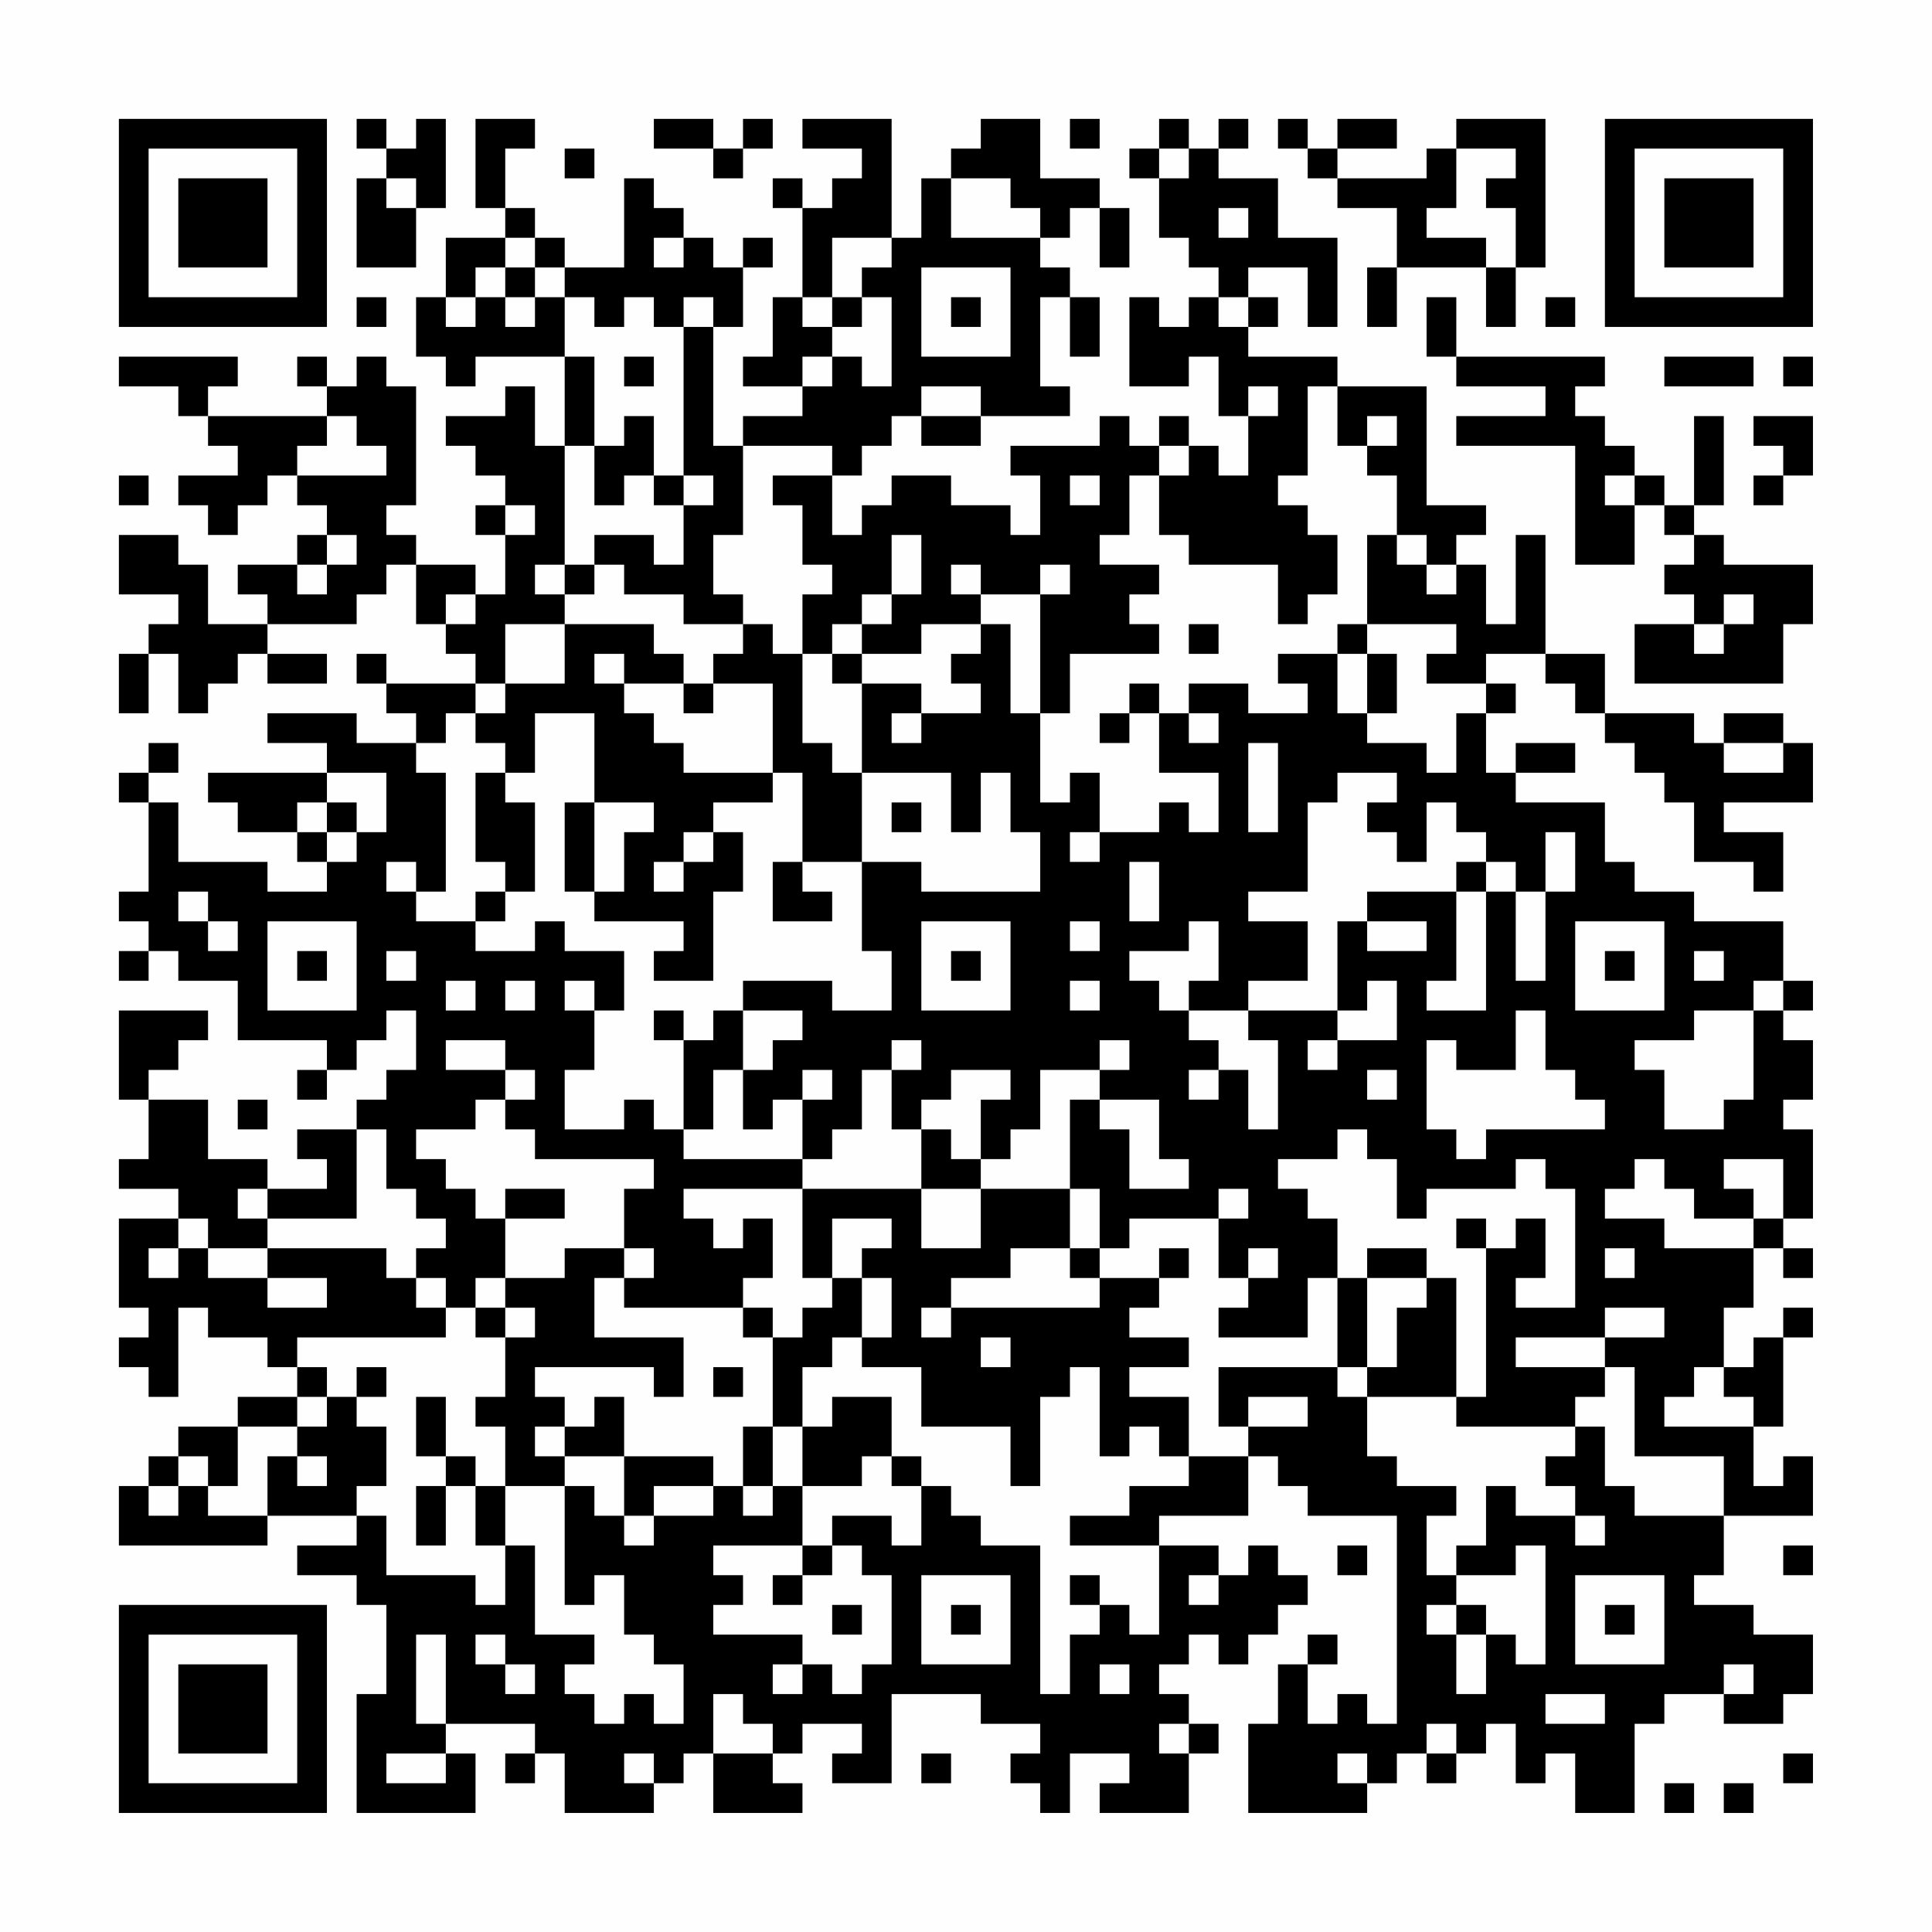 <?xml version="1.0" encoding="UTF-8"?>
<svg xmlns="http://www.w3.org/2000/svg" version="1.1" width="300" height="300" viewBox="0 0 300 300"><rect x="0" y="0" width="300" height="300" fill="#fefefe"/><g transform="scale(4.615)"><g transform="translate(4,4)"><path fill-rule="evenodd" d="M8 0L8 1L9 1L9 2L8 2L8 5L10 5L10 3L11 3L11 0L10 0L10 1L9 1L9 0ZM12 0L12 3L13 3L13 4L11 4L11 6L10 6L10 8L11 8L11 9L12 9L12 8L15 8L15 11L14 11L14 9L13 9L13 10L11 10L11 11L12 11L12 12L13 12L13 13L12 13L12 14L13 14L13 16L12 16L12 15L10 15L10 14L9 14L9 13L10 13L10 9L9 9L9 8L8 8L8 9L7 9L7 8L6 8L6 9L7 9L7 10L3 10L3 9L4 9L4 8L0 8L0 9L2 9L2 10L3 10L3 11L4 11L4 12L2 12L2 13L3 13L3 14L4 14L4 13L5 13L5 12L6 12L6 13L7 13L7 14L6 14L6 15L4 15L4 16L5 16L5 17L3 17L3 15L2 15L2 14L0 14L0 16L2 16L2 17L1 17L1 18L0 18L0 20L1 20L1 18L2 18L2 20L3 20L3 19L4 19L4 18L5 18L5 19L7 19L7 18L5 18L5 17L8 17L8 16L9 16L9 15L10 15L10 17L11 17L11 18L12 18L12 19L9 19L9 18L8 18L8 19L9 19L9 20L10 20L10 21L8 21L8 20L5 20L5 21L7 21L7 22L3 22L3 23L4 23L4 24L6 24L6 25L7 25L7 26L5 26L5 25L2 25L2 23L1 23L1 22L2 22L2 21L1 21L1 22L0 22L0 23L1 23L1 26L0 26L0 27L1 27L1 28L0 28L0 29L1 29L1 28L2 28L2 29L4 29L4 31L7 31L7 32L6 32L6 33L7 33L7 32L8 32L8 31L9 31L9 30L10 30L10 32L9 32L9 33L8 33L8 34L6 34L6 35L7 35L7 36L5 36L5 35L3 35L3 33L1 33L1 32L2 32L2 31L3 31L3 30L0 30L0 33L1 33L1 35L0 35L0 36L2 36L2 37L0 37L0 40L1 40L1 41L0 41L0 42L1 42L1 43L2 43L2 40L3 40L3 41L5 41L5 42L6 42L6 43L4 43L4 44L2 44L2 45L1 45L1 46L0 46L0 48L5 48L5 47L8 47L8 48L6 48L6 49L8 49L8 50L9 50L9 53L8 53L8 57L12 57L12 55L11 55L11 54L14 54L14 55L13 55L13 56L14 56L14 55L15 55L15 57L18 57L18 56L19 56L19 55L20 55L20 57L23 57L23 56L22 56L22 55L23 55L23 54L25 54L25 55L24 55L24 56L26 56L26 53L29 53L29 54L31 54L31 55L30 55L30 56L31 56L31 57L32 57L32 55L34 55L34 56L33 56L33 57L36 57L36 55L37 55L37 54L36 54L36 53L35 53L35 52L36 52L36 51L37 51L37 52L38 52L38 51L39 51L39 50L40 50L40 49L39 49L39 48L38 48L38 49L37 49L37 48L35 48L35 47L38 47L38 45L39 45L39 46L40 46L40 47L43 47L43 54L42 54L42 53L41 53L41 54L40 54L40 52L41 52L41 51L40 51L40 52L39 52L39 54L38 54L38 57L42 57L42 56L43 56L43 55L44 55L44 56L45 56L45 55L46 55L46 54L47 54L47 56L48 56L48 55L49 55L49 57L51 57L51 54L52 54L52 53L54 53L54 54L56 54L56 53L57 53L57 51L55 51L55 50L53 50L53 49L54 49L54 47L57 47L57 45L56 45L56 46L55 46L55 44L56 44L56 41L57 41L57 40L56 40L56 41L55 41L55 42L54 42L54 40L55 40L55 38L56 38L56 39L57 39L57 38L56 38L56 37L57 37L57 34L56 34L56 33L57 33L57 31L56 31L56 30L57 30L57 29L56 29L56 27L53 27L53 26L51 26L51 25L50 25L50 23L47 23L47 22L49 22L49 21L47 21L47 22L46 22L46 20L47 20L47 19L46 19L46 18L48 18L48 19L49 19L49 20L50 20L50 21L51 21L51 22L52 22L52 23L53 23L53 25L55 25L55 26L56 26L56 24L54 24L54 23L57 23L57 21L56 21L56 20L54 20L54 21L53 21L53 20L50 20L50 18L48 18L48 14L47 14L47 17L46 17L46 15L45 15L45 14L46 14L46 13L44 13L44 9L41 9L41 8L38 8L38 7L39 7L39 6L38 6L38 5L40 5L40 7L41 7L41 4L39 4L39 2L37 2L37 1L38 1L38 0L37 0L37 1L36 1L36 0L35 0L35 1L34 1L34 2L35 2L35 4L36 4L36 5L37 5L37 6L36 6L36 7L35 7L35 6L34 6L34 9L36 9L36 8L37 8L37 10L38 10L38 12L37 12L37 11L36 11L36 10L35 10L35 11L34 11L34 10L33 10L33 11L30 11L30 12L31 12L31 14L30 14L30 13L28 13L28 12L26 12L26 13L25 13L25 14L24 14L24 12L25 12L25 11L26 11L26 10L27 10L27 11L29 11L29 10L32 10L32 9L31 9L31 6L32 6L32 8L33 8L33 6L32 6L32 5L31 5L31 4L32 4L32 3L33 3L33 5L34 5L34 3L33 3L33 2L31 2L31 0L29 0L29 1L28 1L28 2L27 2L27 4L26 4L26 0L23 0L23 1L25 1L25 2L24 2L24 3L23 3L23 2L22 2L22 3L23 3L23 6L22 6L22 8L21 8L21 9L23 9L23 10L21 10L21 11L20 11L20 7L21 7L21 5L22 5L22 4L21 4L21 5L20 5L20 4L19 4L19 3L18 3L18 2L17 2L17 5L15 5L15 4L14 4L14 3L13 3L13 1L14 1L14 0ZM18 0L18 1L20 1L20 2L21 2L21 1L22 1L22 0L21 0L21 1L20 1L20 0ZM32 0L32 1L33 1L33 0ZM39 0L39 1L40 1L40 2L41 2L41 3L43 3L43 5L42 5L42 7L43 7L43 5L46 5L46 7L47 7L47 5L48 5L48 0L45 0L45 1L44 1L44 2L41 2L41 1L43 1L43 0L41 0L41 1L40 1L40 0ZM15 1L15 2L16 2L16 1ZM35 1L35 2L36 2L36 1ZM45 1L45 3L44 3L44 4L46 4L46 5L47 5L47 3L46 3L46 2L47 2L47 1ZM9 2L9 3L10 3L10 2ZM28 2L28 4L31 4L31 3L30 3L30 2ZM37 3L37 4L38 4L38 3ZM13 4L13 5L12 5L12 6L11 6L11 7L12 7L12 6L13 6L13 7L14 7L14 6L15 6L15 8L16 8L16 11L15 11L15 15L14 15L14 16L15 16L15 17L13 17L13 19L12 19L12 20L11 20L11 21L10 21L10 22L11 22L11 26L10 26L10 25L9 25L9 26L10 26L10 27L12 27L12 28L14 28L14 27L15 27L15 28L17 28L17 30L16 30L16 29L15 29L15 30L16 30L16 32L15 32L15 34L17 34L17 33L18 33L18 34L19 34L19 35L23 35L23 36L19 36L19 37L20 37L20 38L21 38L21 37L22 37L22 39L21 39L21 40L17 40L17 39L18 39L18 38L17 38L17 36L18 36L18 35L14 35L14 34L13 34L13 33L14 33L14 32L13 32L13 31L11 31L11 32L13 32L13 33L12 33L12 34L10 34L10 35L11 35L11 36L12 36L12 37L13 37L13 39L12 39L12 40L11 40L11 39L10 39L10 38L11 38L11 37L10 37L10 36L9 36L9 34L8 34L8 37L5 37L5 36L4 36L4 37L5 37L5 38L3 38L3 37L2 37L2 38L1 38L1 39L2 39L2 38L3 38L3 39L5 39L5 40L7 40L7 39L5 39L5 38L9 38L9 39L10 39L10 40L11 40L11 41L6 41L6 42L7 42L7 43L6 43L6 44L4 44L4 46L3 46L3 45L2 45L2 46L1 46L1 47L2 47L2 46L3 46L3 47L5 47L5 45L6 45L6 46L7 46L7 45L6 45L6 44L7 44L7 43L8 43L8 44L9 44L9 46L8 46L8 47L9 47L9 49L12 49L12 50L13 50L13 48L14 48L14 51L16 51L16 52L15 52L15 53L16 53L16 54L17 54L17 53L18 53L18 54L19 54L19 52L18 52L18 51L17 51L17 49L16 49L16 50L15 50L15 46L16 46L16 47L17 47L17 48L18 48L18 47L20 47L20 46L21 46L21 47L22 47L22 46L23 46L23 48L20 48L20 49L21 49L21 50L20 50L20 51L23 51L23 52L22 52L22 53L23 53L23 52L24 52L24 53L25 53L25 52L26 52L26 49L25 49L25 48L24 48L24 47L26 47L26 48L27 48L27 46L28 46L28 47L29 47L29 48L31 48L31 53L32 53L32 51L33 51L33 50L34 50L34 51L35 51L35 48L32 48L32 47L34 47L34 46L36 46L36 45L38 45L38 44L40 44L40 43L38 43L38 44L37 44L37 42L41 42L41 43L42 43L42 45L43 45L43 46L45 46L45 47L44 47L44 49L45 49L45 50L44 50L44 51L45 51L45 53L46 53L46 51L47 51L47 52L48 52L48 48L47 48L47 49L45 49L45 48L46 48L46 46L47 46L47 47L49 47L49 48L50 48L50 47L49 47L49 46L48 46L48 45L49 45L49 44L50 44L50 46L51 46L51 47L54 47L54 45L51 45L51 42L50 42L50 41L52 41L52 40L50 40L50 41L47 41L47 42L50 42L50 43L49 43L49 44L45 44L45 43L46 43L46 38L47 38L47 37L48 37L48 39L47 39L47 40L49 40L49 36L48 36L48 35L47 35L47 36L44 36L44 37L43 37L43 35L42 35L42 34L41 34L41 35L39 35L39 36L40 36L40 37L41 37L41 39L40 39L40 41L37 41L37 40L38 40L38 39L39 39L39 38L38 38L38 39L37 39L37 37L38 37L38 36L37 36L37 37L34 37L34 38L33 38L33 36L32 36L32 33L33 33L33 34L34 34L34 36L36 36L36 35L35 35L35 33L33 33L33 32L34 32L34 31L33 31L33 32L31 32L31 34L30 34L30 35L29 35L29 33L30 33L30 32L28 32L28 33L27 33L27 34L26 34L26 32L27 32L27 31L26 31L26 32L25 32L25 34L24 34L24 35L23 35L23 33L24 33L24 32L23 32L23 33L22 33L22 34L21 34L21 32L22 32L22 31L23 31L23 30L21 30L21 29L24 29L24 30L26 30L26 28L25 28L25 25L27 25L27 26L31 26L31 24L30 24L30 22L29 22L29 24L28 24L28 22L25 22L25 19L27 19L27 20L26 20L26 21L27 21L27 20L29 20L29 19L28 19L28 18L29 18L29 17L30 17L30 20L31 20L31 23L32 23L32 22L33 22L33 24L32 24L32 25L33 25L33 24L35 24L35 23L36 23L36 24L37 24L37 22L35 22L35 20L36 20L36 21L37 21L37 20L36 20L36 19L38 19L38 20L40 20L40 19L39 19L39 18L41 18L41 20L42 20L42 21L44 21L44 22L45 22L45 20L46 20L46 19L44 19L44 18L45 18L45 17L42 17L42 14L43 14L43 15L44 15L44 16L45 16L45 15L44 15L44 14L43 14L43 12L42 12L42 11L43 11L43 10L42 10L42 11L41 11L41 9L40 9L40 12L39 12L39 13L40 13L40 14L41 14L41 16L40 16L40 17L39 17L39 15L36 15L36 14L35 14L35 12L36 12L36 11L35 11L35 12L34 12L34 14L33 14L33 15L35 15L35 16L34 16L34 17L35 17L35 18L32 18L32 20L31 20L31 16L32 16L32 15L31 15L31 16L29 16L29 15L28 15L28 16L29 16L29 17L27 17L27 18L25 18L25 17L26 17L26 16L27 16L27 14L26 14L26 16L25 16L25 17L24 17L24 18L23 18L23 16L24 16L24 15L23 15L23 13L22 13L22 12L24 12L24 11L21 11L21 14L20 14L20 16L21 16L21 17L19 17L19 16L17 16L17 15L16 15L16 14L18 14L18 15L19 15L19 13L20 13L20 12L19 12L19 7L20 7L20 6L19 6L19 7L18 7L18 6L17 6L17 7L16 7L16 6L15 6L15 5L14 5L14 4ZM18 4L18 5L19 5L19 4ZM24 4L24 6L23 6L23 7L24 7L24 8L23 8L23 9L24 9L24 8L25 8L25 9L26 9L26 6L25 6L25 5L26 5L26 4ZM13 5L13 6L14 6L14 5ZM27 5L27 8L30 8L30 5ZM8 6L8 7L9 7L9 6ZM24 6L24 7L25 7L25 6ZM28 6L28 7L29 7L29 6ZM37 6L37 7L38 7L38 6ZM44 6L44 8L45 8L45 9L48 9L48 10L45 10L45 11L49 11L49 15L51 15L51 13L52 13L52 14L53 14L53 15L52 15L52 16L53 16L53 17L51 17L51 19L56 19L56 17L57 17L57 15L54 15L54 14L53 14L53 13L54 13L54 10L53 10L53 13L52 13L52 12L51 12L51 11L50 11L50 10L49 10L49 9L50 9L50 8L45 8L45 6ZM48 6L48 7L49 7L49 6ZM17 8L17 9L18 9L18 8ZM52 8L52 9L55 9L55 8ZM56 8L56 9L57 9L57 8ZM27 9L27 10L29 10L29 9ZM38 9L38 10L39 10L39 9ZM7 10L7 11L6 11L6 12L9 12L9 11L8 11L8 10ZM17 10L17 11L16 11L16 13L17 13L17 12L18 12L18 13L19 13L19 12L18 12L18 10ZM55 10L55 11L56 11L56 12L55 12L55 13L56 13L56 12L57 12L57 10ZM0 12L0 13L1 13L1 12ZM32 12L32 13L33 13L33 12ZM50 12L50 13L51 13L51 12ZM13 13L13 14L14 14L14 13ZM7 14L7 15L6 15L6 16L7 16L7 15L8 15L8 14ZM15 15L15 16L16 16L16 15ZM11 16L11 17L12 17L12 16ZM54 16L54 17L53 17L53 18L54 18L54 17L55 17L55 16ZM15 17L15 19L13 19L13 20L12 20L12 21L13 21L13 22L12 22L12 25L13 25L13 26L12 26L12 27L13 27L13 26L14 26L14 23L13 23L13 22L14 22L14 20L16 20L16 23L15 23L15 26L16 26L16 27L19 27L19 28L18 28L18 29L20 29L20 26L21 26L21 24L20 24L20 23L22 23L22 22L23 22L23 25L22 25L22 27L24 27L24 26L23 26L23 25L25 25L25 22L24 22L24 21L23 21L23 18L22 18L22 17L21 17L21 18L20 18L20 19L19 19L19 18L18 18L18 17ZM36 17L36 18L37 18L37 17ZM41 17L41 18L42 18L42 20L43 20L43 18L42 18L42 17ZM16 18L16 19L17 19L17 20L18 20L18 21L19 21L19 22L22 22L22 19L20 19L20 20L19 20L19 19L17 19L17 18ZM24 18L24 19L25 19L25 18ZM34 19L34 20L33 20L33 21L34 21L34 20L35 20L35 19ZM38 21L38 24L39 24L39 21ZM54 21L54 22L56 22L56 21ZM7 22L7 23L6 23L6 24L7 24L7 25L8 25L8 24L9 24L9 22ZM41 22L41 23L40 23L40 26L38 26L38 27L40 27L40 29L38 29L38 30L36 30L36 29L37 29L37 27L36 27L36 28L34 28L34 29L35 29L35 30L36 30L36 31L37 31L37 32L36 32L36 33L37 33L37 32L38 32L38 34L39 34L39 31L38 31L38 30L41 30L41 31L40 31L40 32L41 32L41 31L43 31L43 29L42 29L42 30L41 30L41 27L42 27L42 28L44 28L44 27L42 27L42 26L45 26L45 29L44 29L44 30L46 30L46 26L47 26L47 29L48 29L48 26L49 26L49 24L48 24L48 26L47 26L47 25L46 25L46 24L45 24L45 23L44 23L44 25L43 25L43 24L42 24L42 23L43 23L43 22ZM7 23L7 24L8 24L8 23ZM16 23L16 26L17 26L17 24L18 24L18 23ZM26 23L26 24L27 24L27 23ZM19 24L19 25L18 25L18 26L19 26L19 25L20 25L20 24ZM34 25L34 27L35 27L35 25ZM45 25L45 26L46 26L46 25ZM2 26L2 27L3 27L3 28L4 28L4 27L3 27L3 26ZM5 27L5 30L8 30L8 27ZM27 27L27 30L30 30L30 27ZM32 27L32 28L33 28L33 27ZM49 27L49 30L52 30L52 27ZM6 28L6 29L7 29L7 28ZM9 28L9 29L10 29L10 28ZM28 28L28 29L29 29L29 28ZM50 28L50 29L51 29L51 28ZM53 28L53 29L54 29L54 28ZM11 29L11 30L12 30L12 29ZM13 29L13 30L14 30L14 29ZM32 29L32 30L33 30L33 29ZM55 29L55 30L53 30L53 31L51 31L51 32L52 32L52 34L54 34L54 33L55 33L55 30L56 30L56 29ZM18 30L18 31L19 31L19 34L20 34L20 32L21 32L21 30L20 30L20 31L19 31L19 30ZM47 30L47 32L45 32L45 31L44 31L44 34L45 34L45 35L46 35L46 34L50 34L50 33L49 33L49 32L48 32L48 30ZM42 32L42 33L43 33L43 32ZM4 33L4 34L5 34L5 33ZM27 34L27 36L23 36L23 39L24 39L24 40L23 40L23 41L22 41L22 40L21 40L21 41L22 41L22 44L21 44L21 46L22 46L22 44L23 44L23 46L25 46L25 45L26 45L26 46L27 46L27 45L26 45L26 43L24 43L24 44L23 44L23 42L24 42L24 41L25 41L25 42L27 42L27 44L30 44L30 46L31 46L31 43L32 43L32 42L33 42L33 45L34 45L34 44L35 44L35 45L36 45L36 43L34 43L34 42L36 42L36 41L34 41L34 40L35 40L35 39L36 39L36 38L35 38L35 39L33 39L33 38L32 38L32 36L29 36L29 35L28 35L28 34ZM51 35L51 36L50 36L50 37L52 37L52 38L55 38L55 37L56 37L56 35L54 35L54 36L55 36L55 37L53 37L53 36L52 36L52 35ZM13 36L13 37L15 37L15 36ZM27 36L27 38L29 38L29 36ZM24 37L24 39L25 39L25 41L26 41L26 39L25 39L25 38L26 38L26 37ZM45 37L45 38L46 38L46 37ZM15 38L15 39L13 39L13 40L12 40L12 41L13 41L13 43L12 43L12 44L13 44L13 46L12 46L12 45L11 45L11 43L10 43L10 45L11 45L11 46L10 46L10 48L11 48L11 46L12 46L12 48L13 48L13 46L15 46L15 45L17 45L17 47L18 47L18 46L20 46L20 45L17 45L17 43L16 43L16 44L15 44L15 43L14 43L14 42L18 42L18 43L19 43L19 41L16 41L16 39L17 39L17 38ZM30 38L30 39L28 39L28 40L27 40L27 41L28 41L28 40L33 40L33 39L32 39L32 38ZM42 38L42 39L41 39L41 42L42 42L42 43L45 43L45 39L44 39L44 38ZM50 38L50 39L51 39L51 38ZM42 39L42 42L43 42L43 40L44 40L44 39ZM13 40L13 41L14 41L14 40ZM29 41L29 42L30 42L30 41ZM8 42L8 43L9 43L9 42ZM20 42L20 43L21 43L21 42ZM53 42L53 43L52 43L52 44L55 44L55 43L54 43L54 42ZM14 44L14 45L15 45L15 44ZM23 48L23 49L22 49L22 50L23 50L23 49L24 49L24 48ZM41 48L41 49L42 49L42 48ZM56 48L56 49L57 49L57 48ZM27 49L27 52L30 52L30 49ZM32 49L32 50L33 50L33 49ZM36 49L36 50L37 50L37 49ZM49 49L49 52L52 52L52 49ZM24 50L24 51L25 51L25 50ZM28 50L28 51L29 51L29 50ZM45 50L45 51L46 51L46 50ZM50 50L50 51L51 51L51 50ZM10 51L10 54L11 54L11 51ZM12 51L12 52L13 52L13 53L14 53L14 52L13 52L13 51ZM33 52L33 53L34 53L34 52ZM54 52L54 53L55 53L55 52ZM20 53L20 55L22 55L22 54L21 54L21 53ZM48 53L48 54L50 54L50 53ZM35 54L35 55L36 55L36 54ZM44 54L44 55L45 55L45 54ZM9 55L9 56L11 56L11 55ZM17 55L17 56L18 56L18 55ZM27 55L27 56L28 56L28 55ZM41 55L41 56L42 56L42 55ZM56 55L56 56L57 56L57 55ZM52 56L52 57L53 57L53 56ZM54 56L54 57L55 57L55 56ZM0 0L0 7L7 7L7 0ZM1 1L1 6L6 6L6 1ZM2 2L2 5L5 5L5 2ZM50 0L50 7L57 7L57 0ZM51 1L51 6L56 6L56 1ZM52 2L52 5L55 5L55 2ZM0 50L0 57L7 57L7 50ZM1 51L1 56L6 56L6 51ZM2 52L2 55L5 55L5 52Z" fill="#000000"/></g></g></svg>
